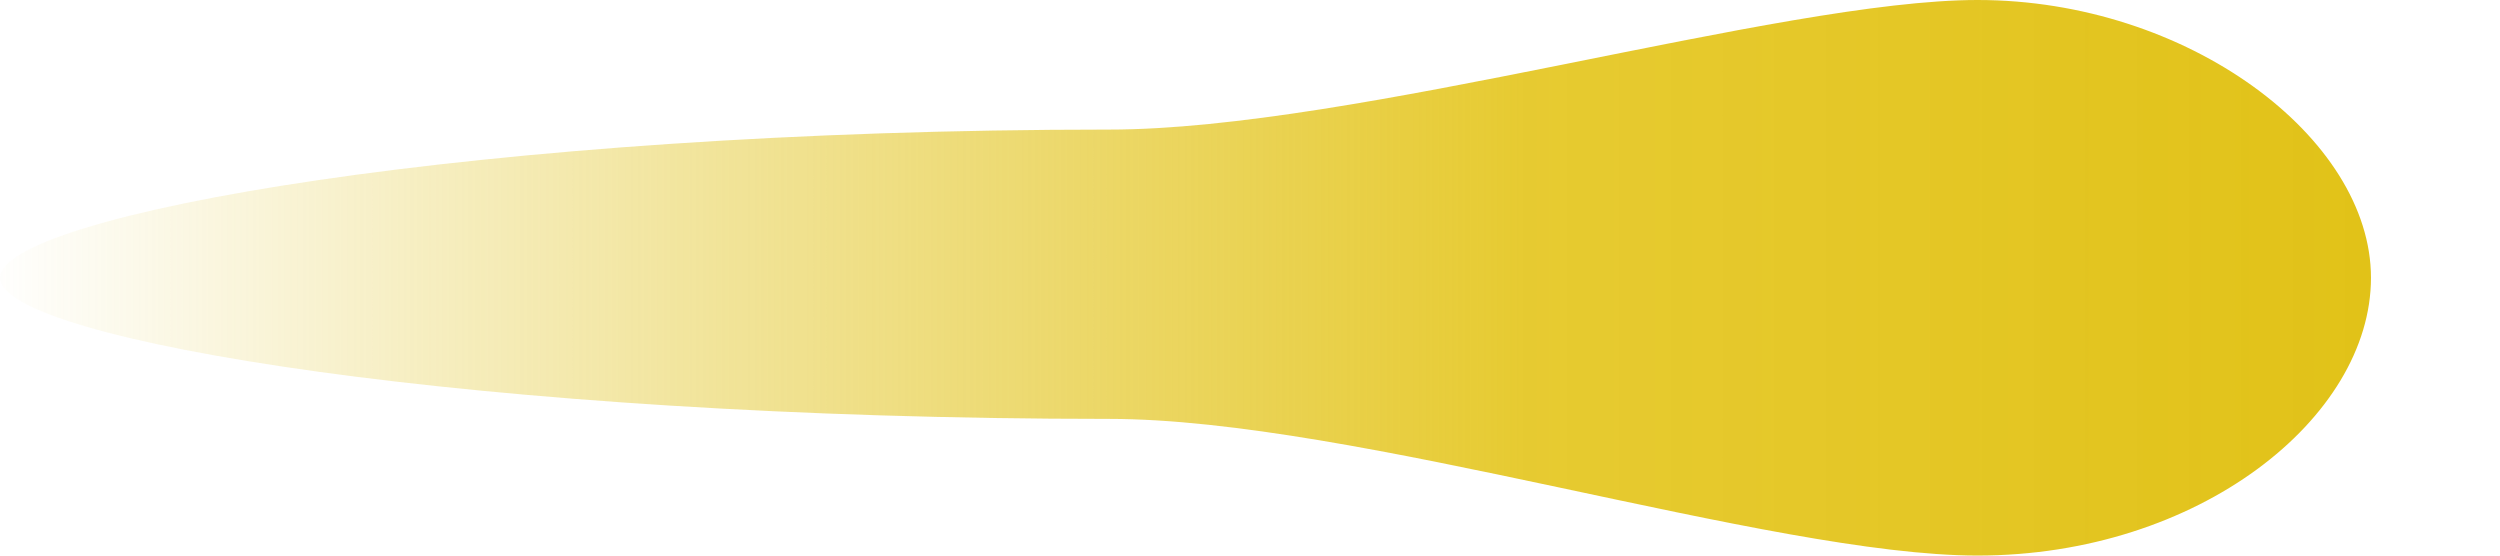 <svg width="18" height="4" viewBox="0 0 18 4" fill="none" xmlns="http://www.w3.org/2000/svg">
<path fill-rule="evenodd" clip-rule="evenodd" d="M14.238 4C15.83 4 17.071 3.009 17.071 2C17.071 0.991 15.751 0 14.238 0C12.825 0 9.752 0.933 7.985 0.933C3.453 0.933 0 1.547 0 2C0 2.451 3.461 3.016 7.985 3.016C9.752 3.016 12.753 4 14.238 4Z" fill="url(#paint0_linear)"/>
<defs>
<linearGradient id="paint0_linear" x1="0" y1="4" x2="17.071" y2="4" gradientUnits="userSpaceOnUse">
<stop stop-color="#DCBF1F" stop-opacity="0.01"/>
<stop offset="0.182" stop-color="#DFC11B" stop-opacity="0.278"/>
<stop offset="0.643" stop-color="#E5C723" stop-opacity="0.936"/>
<stop offset="1" stop-color="#E1C218"/>
</linearGradient>
</defs>
</svg>
